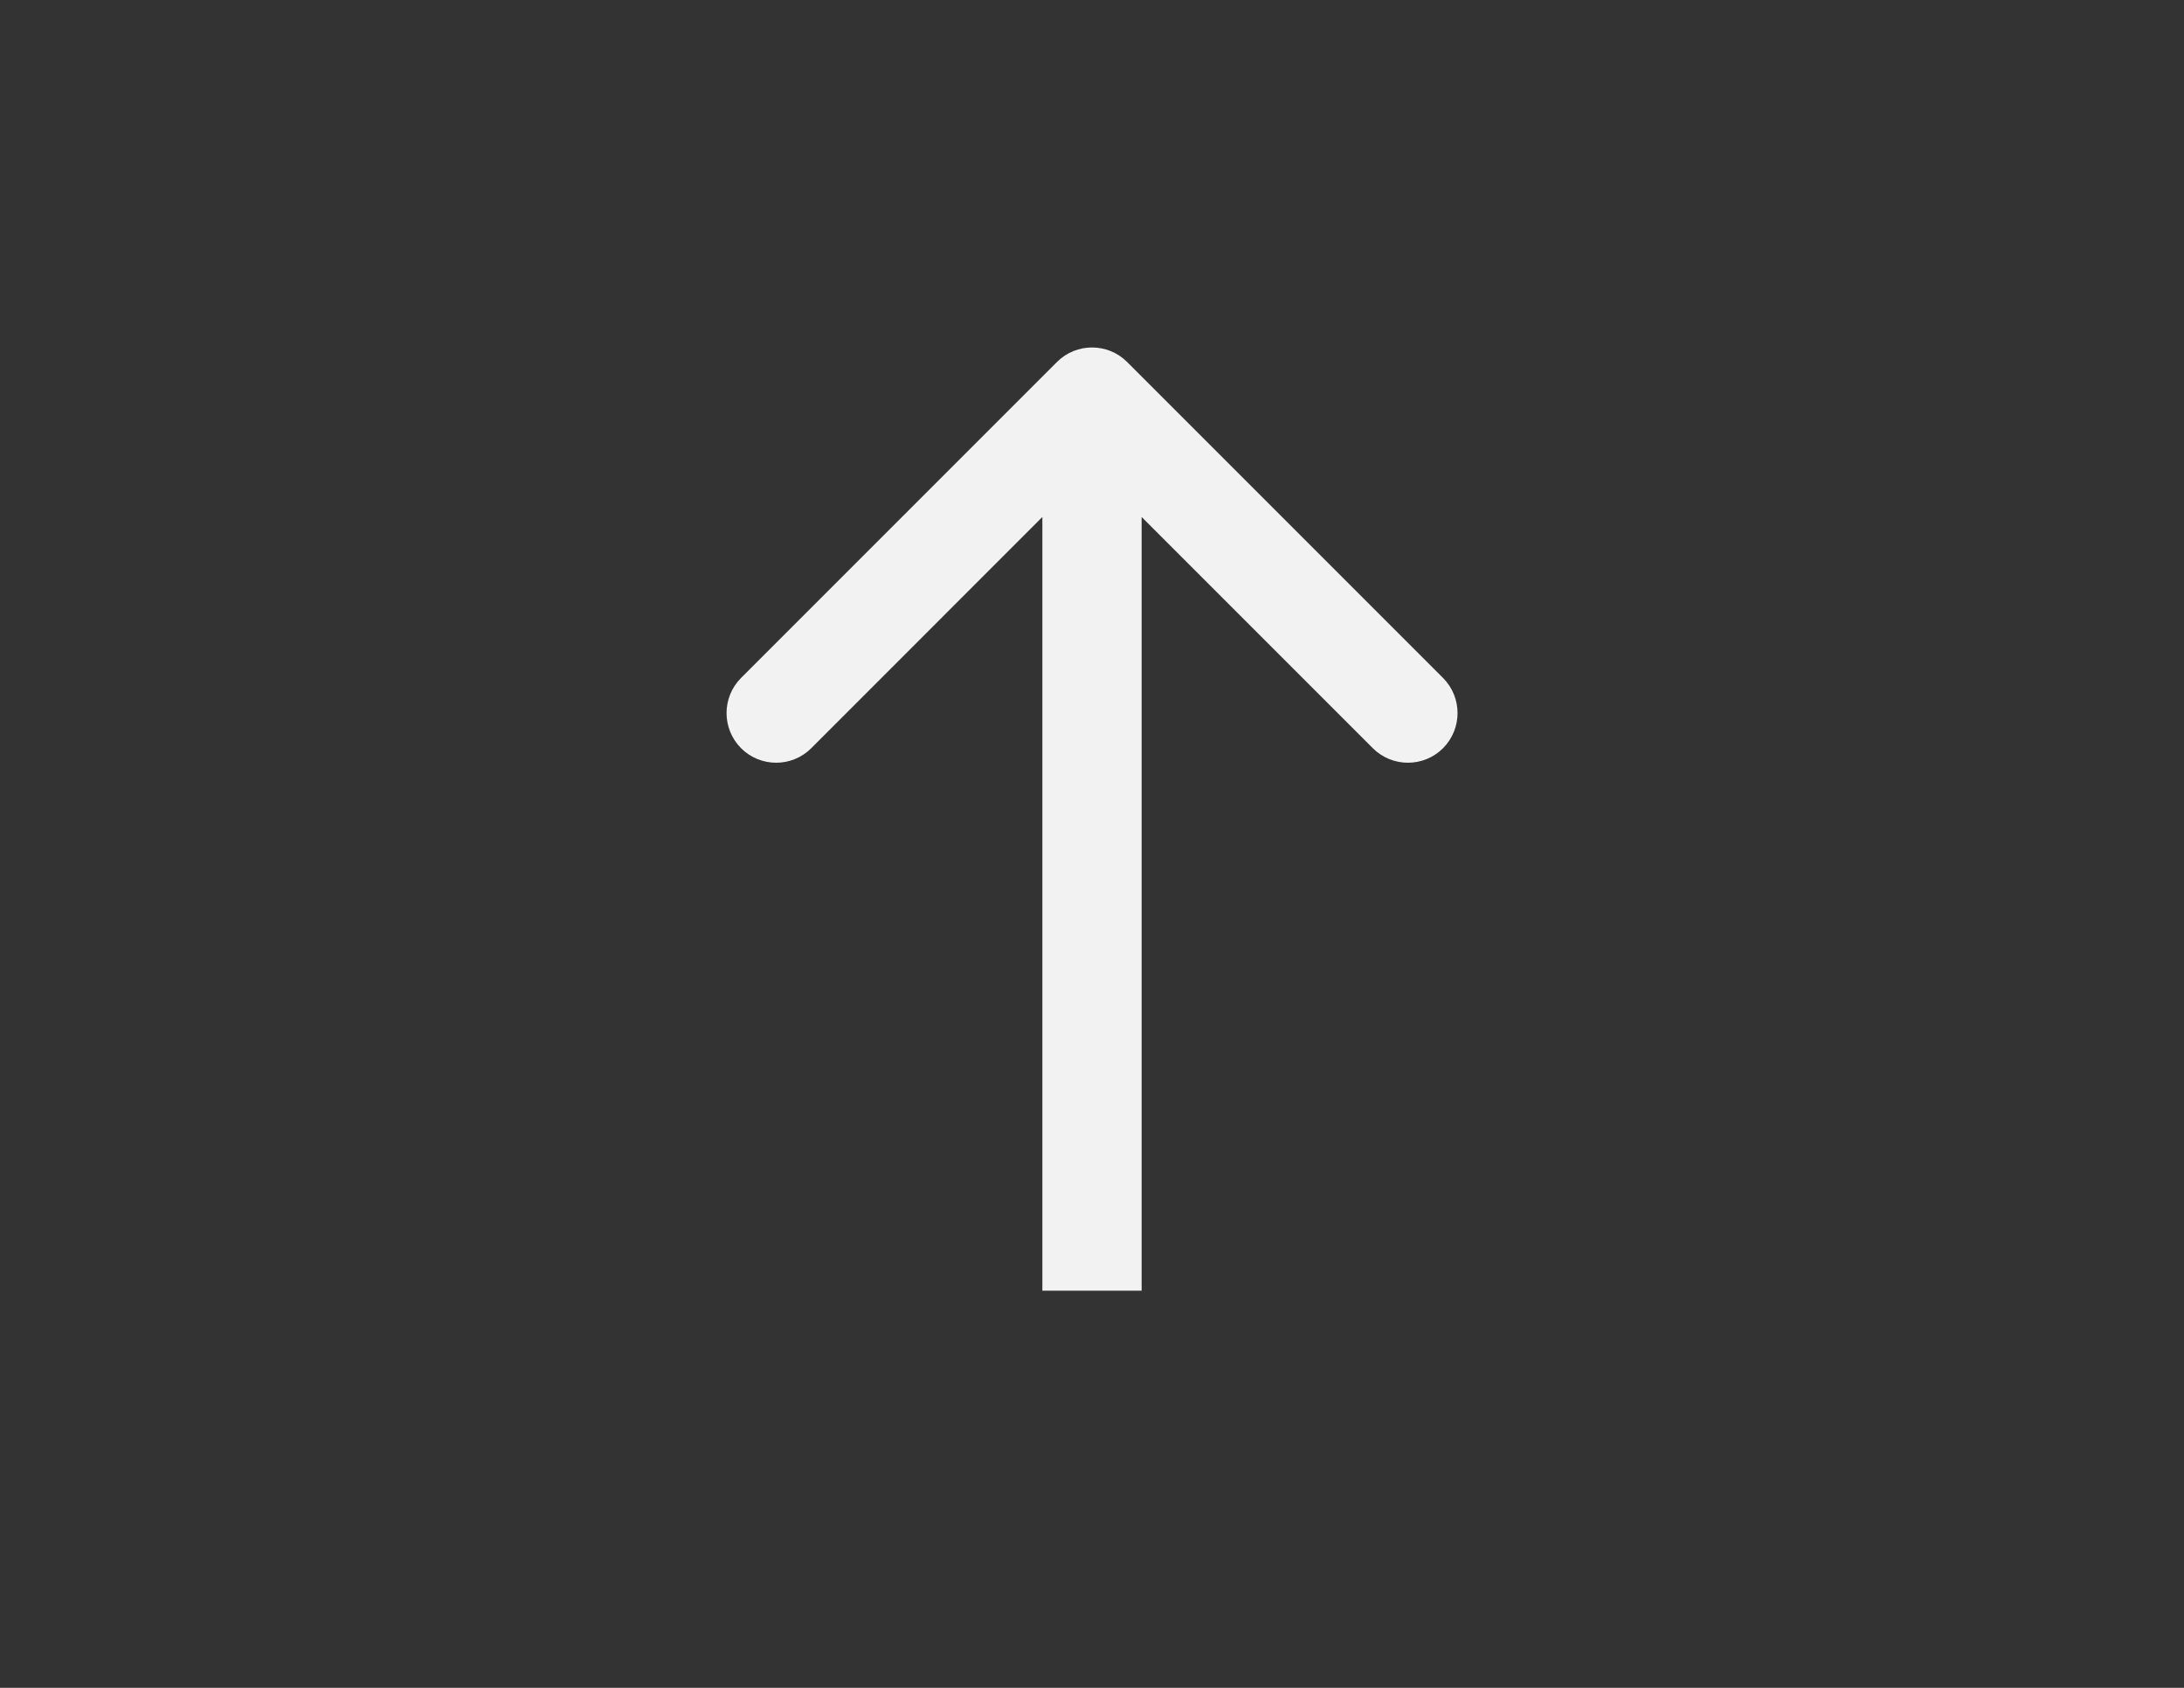 <svg width="22" height="17" viewBox="0 0 22 17" fill="none" xmlns="http://www.w3.org/2000/svg">
<rect x="0" y="0" width="22" height="17" fill="#333333" stroke="none"/>
<path fill-rule="evenodd" clip-rule="evenodd" d="M7.465 6.828L10.647 3.646C10.842 3.451 11.159 3.451 11.354 3.646L14.536 6.828C14.731 7.024 14.731 7.34 14.536 7.536C14.341 7.731 14.024 7.731 13.829 7.536L11.5 5.207L11.5 13L10.5 13L10.5 5.207L8.172 7.536C7.977 7.731 7.66 7.731 7.465 7.536C7.27 7.34 7.27 7.024 7.465 6.828Z" fill="#F2F2F2"/>
</svg>
